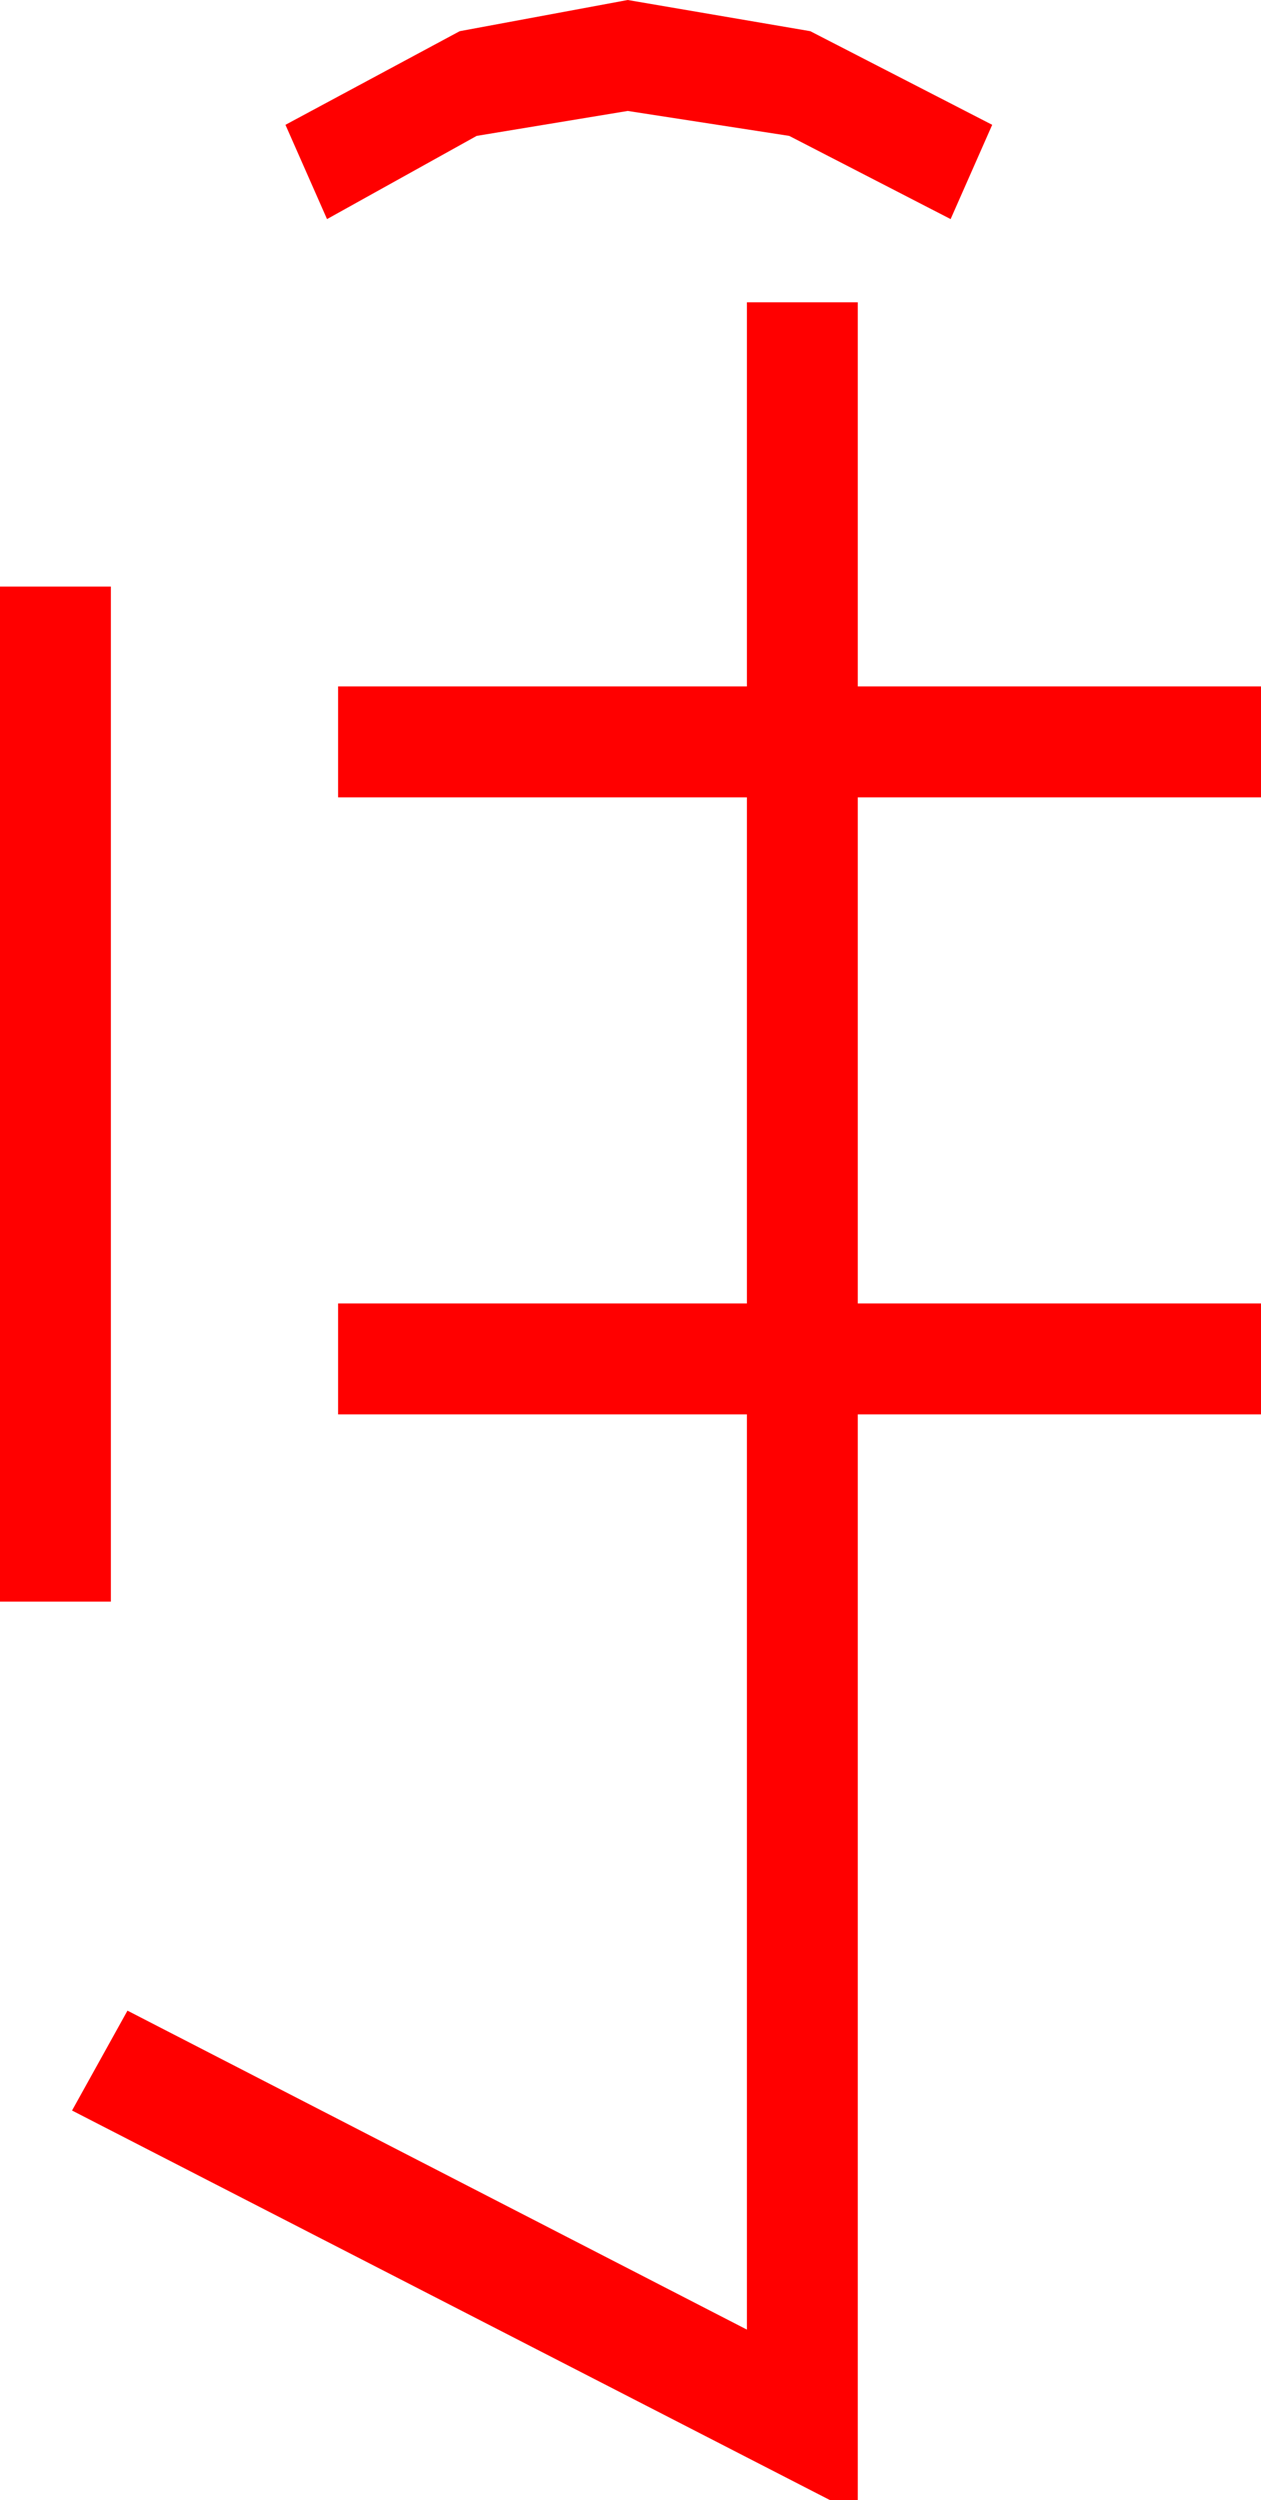 <?xml version="1.0" encoding="utf-8"?>
<!DOCTYPE svg PUBLIC "-//W3C//DTD SVG 1.1//EN" "http://www.w3.org/Graphics/SVG/1.1/DTD/svg11.dtd">
<svg width="26.66" height="52.822" xmlns="http://www.w3.org/2000/svg" xmlns:xlink="http://www.w3.org/1999/xlink" xmlns:xml="http://www.w3.org/XML/1998/namespace" version="1.1">
  <g>
    <g>
      <path style="fill:#FF0000;fill-opacity:1" d="M0,12.393L2.344,12.393 2.344,33.838 0,33.838 0,12.393z M15.791,6.387L18.135,6.387 18.135,14.502 26.66,14.502 26.66,16.846 18.135,16.846 18.135,27.539 26.66,27.539 26.66,29.883 18.135,29.883 18.135,52.822 17.549,52.822 1.523,44.59 2.695,42.48 15.791,49.219 15.791,29.883 7.148,29.883 7.148,27.539 15.791,27.539 15.791,16.846 7.148,16.846 7.148,14.502 15.791,14.502 15.791,6.387z M13.271,0L17.131,0.659 20.977,2.637 20.098,4.629 16.685,2.871 13.271,2.344 10.078,2.871 6.914,4.629 6.035,2.637 9.719,0.659 13.271,0z" />
    </g>
  </g>
</svg>